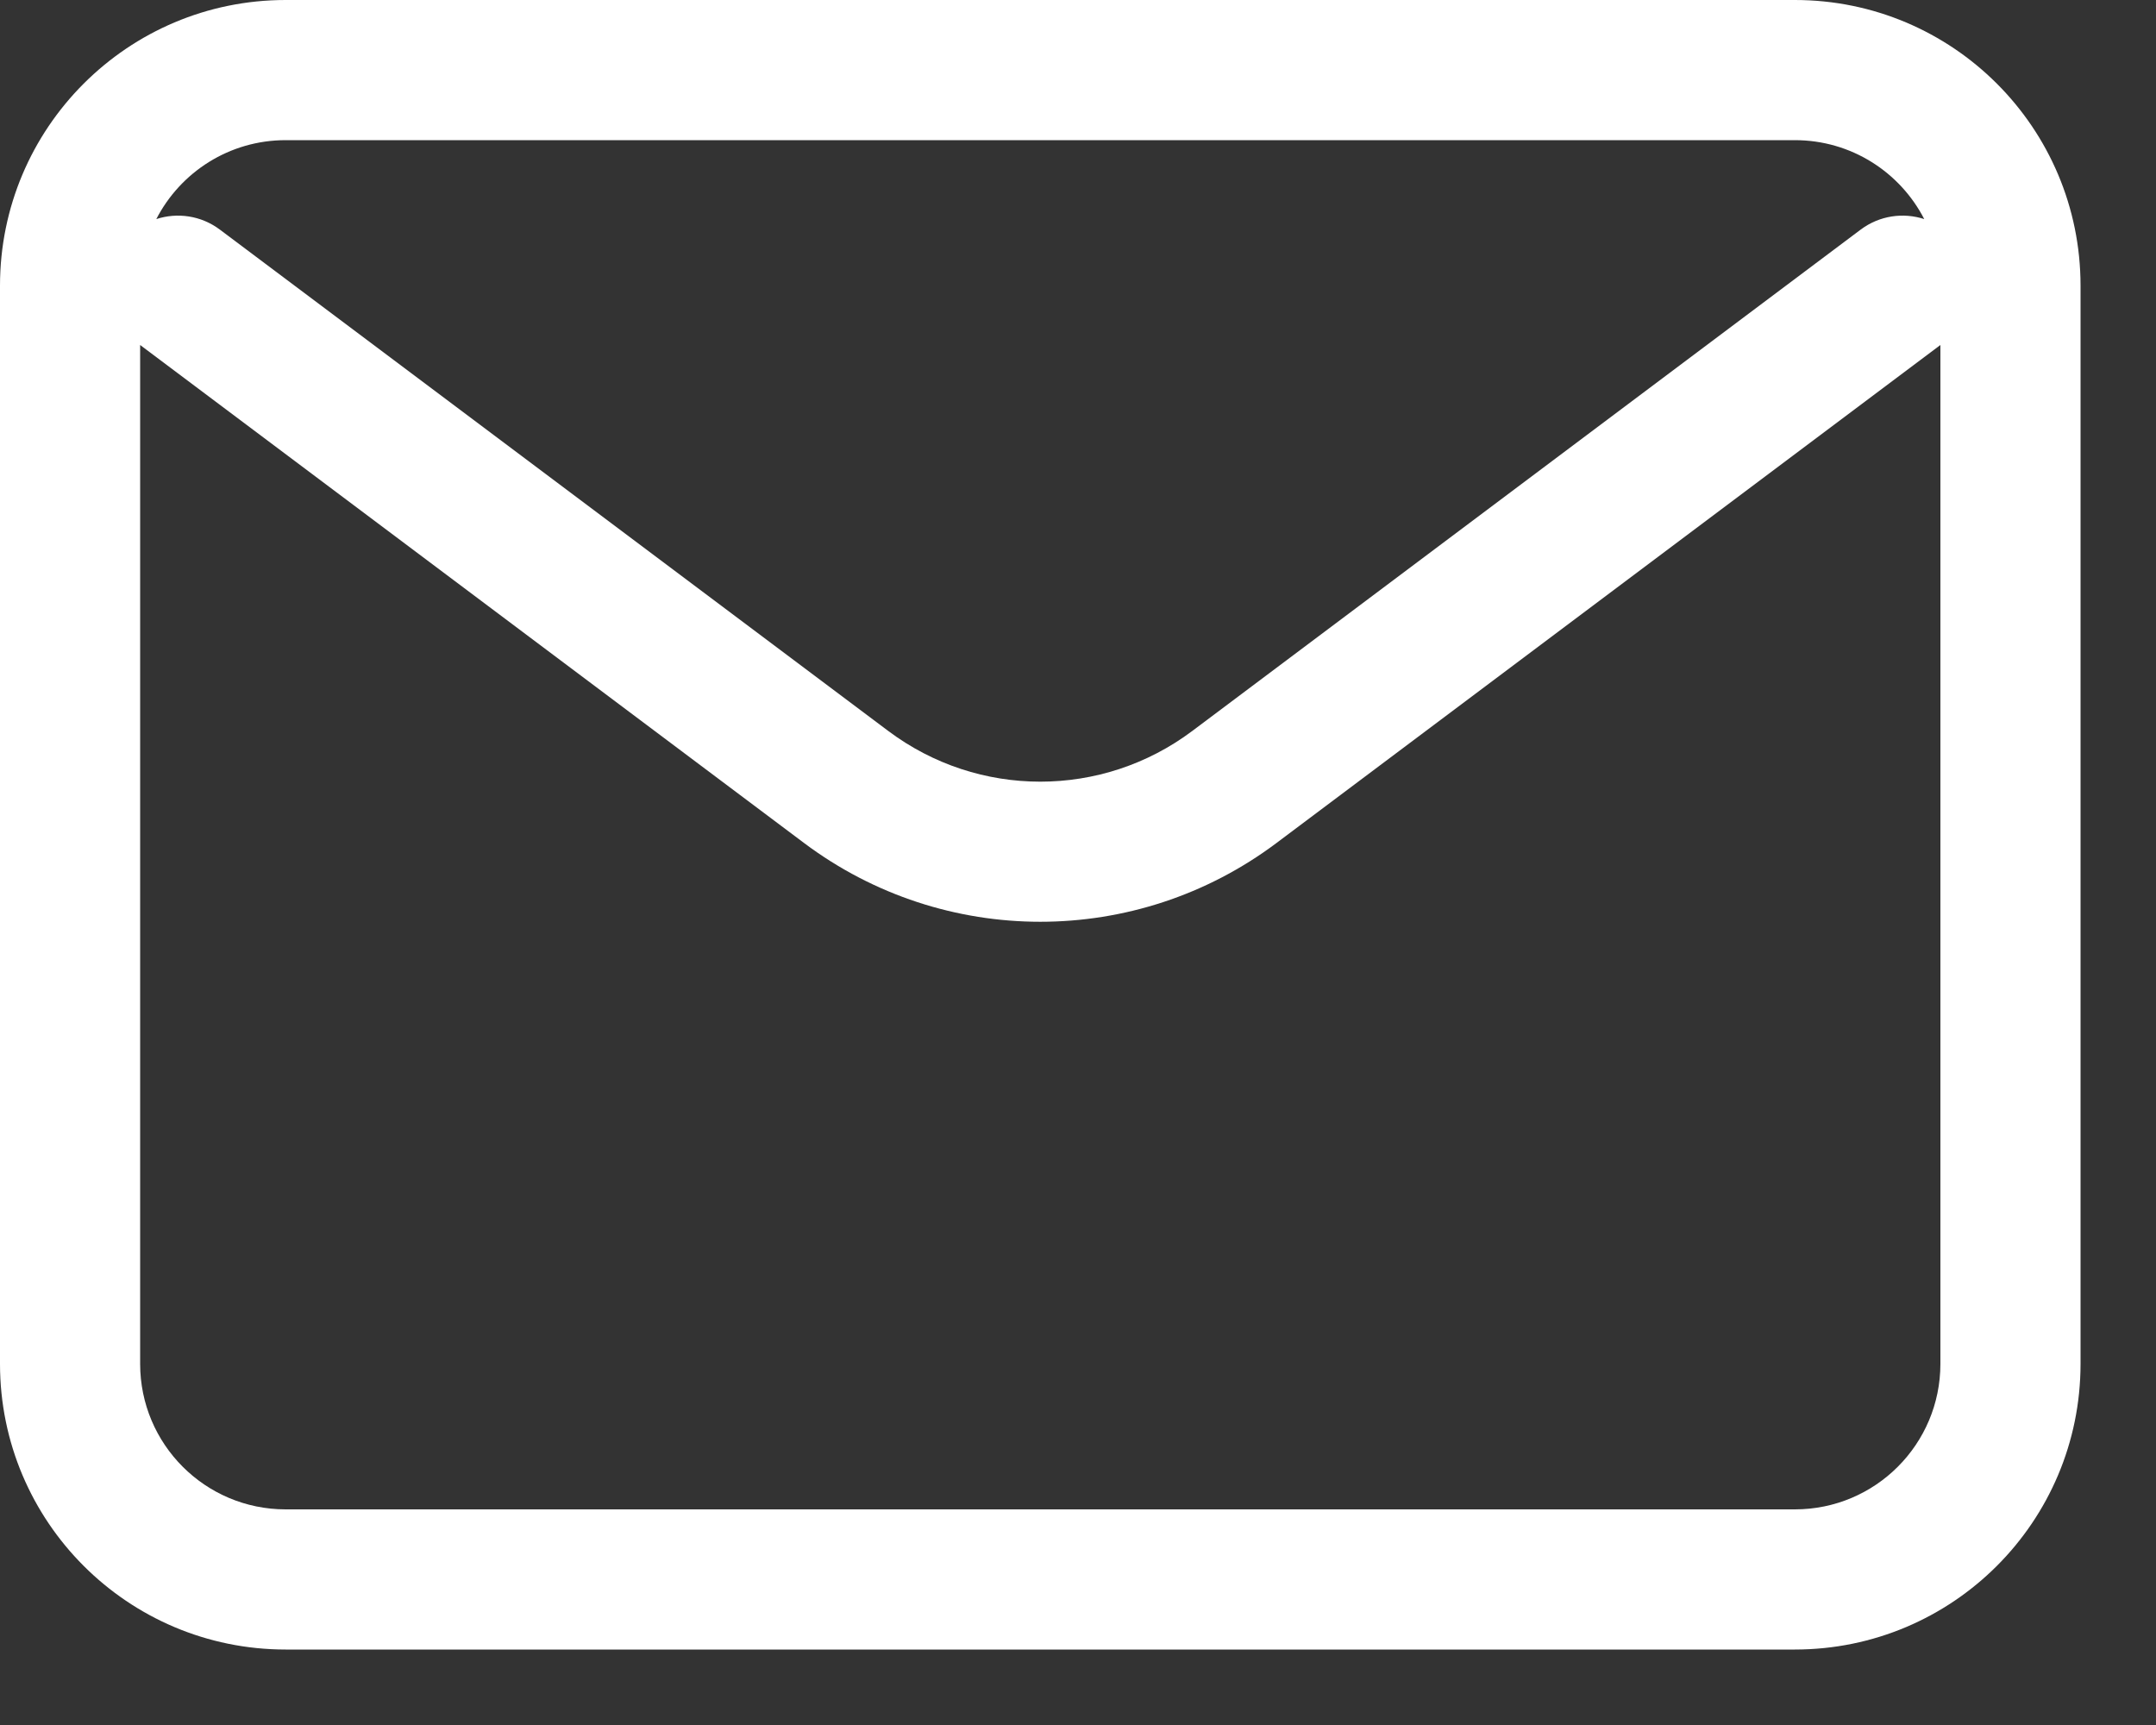 <svg width="20" height="16" viewBox="0 0 20 16" fill="none" xmlns="http://www.w3.org/2000/svg">
<rect x="0" y="0" width="20" height="16" fill="#333333" stroke="none"/>
<path fill-rule="evenodd" clip-rule="evenodd" d="M1.45 2.032C1.674 1.597 2.127 1.3 2.65 1.3H16.65C17.173 1.3 17.626 1.597 17.85 2.032C17.656 1.969 17.436 1.998 17.26 2.13L11.06 6.78L11.06 6.78C10.224 7.407 9.076 7.407 8.24 6.78L2.04 2.13C1.864 1.998 1.644 1.969 1.45 2.032ZM1.3 3.2V12.65C1.3 13.396 1.904 14 2.65 14H16.65C17.396 14 18 13.396 18 12.65V3.2L11.84 7.82L11.84 7.82C10.542 8.793 8.758 8.793 7.46 7.82L7.46 7.82L1.3 3.2ZM2.65 0C1.186 0 0 1.186 0 2.65V12.65C0 14.114 1.186 15.3 2.65 15.3H16.65C18.114 15.3 19.3 14.114 19.3 12.65V2.65C19.3 1.186 18.114 0 16.65 0H2.65Z" fill="white"/>
</svg>
